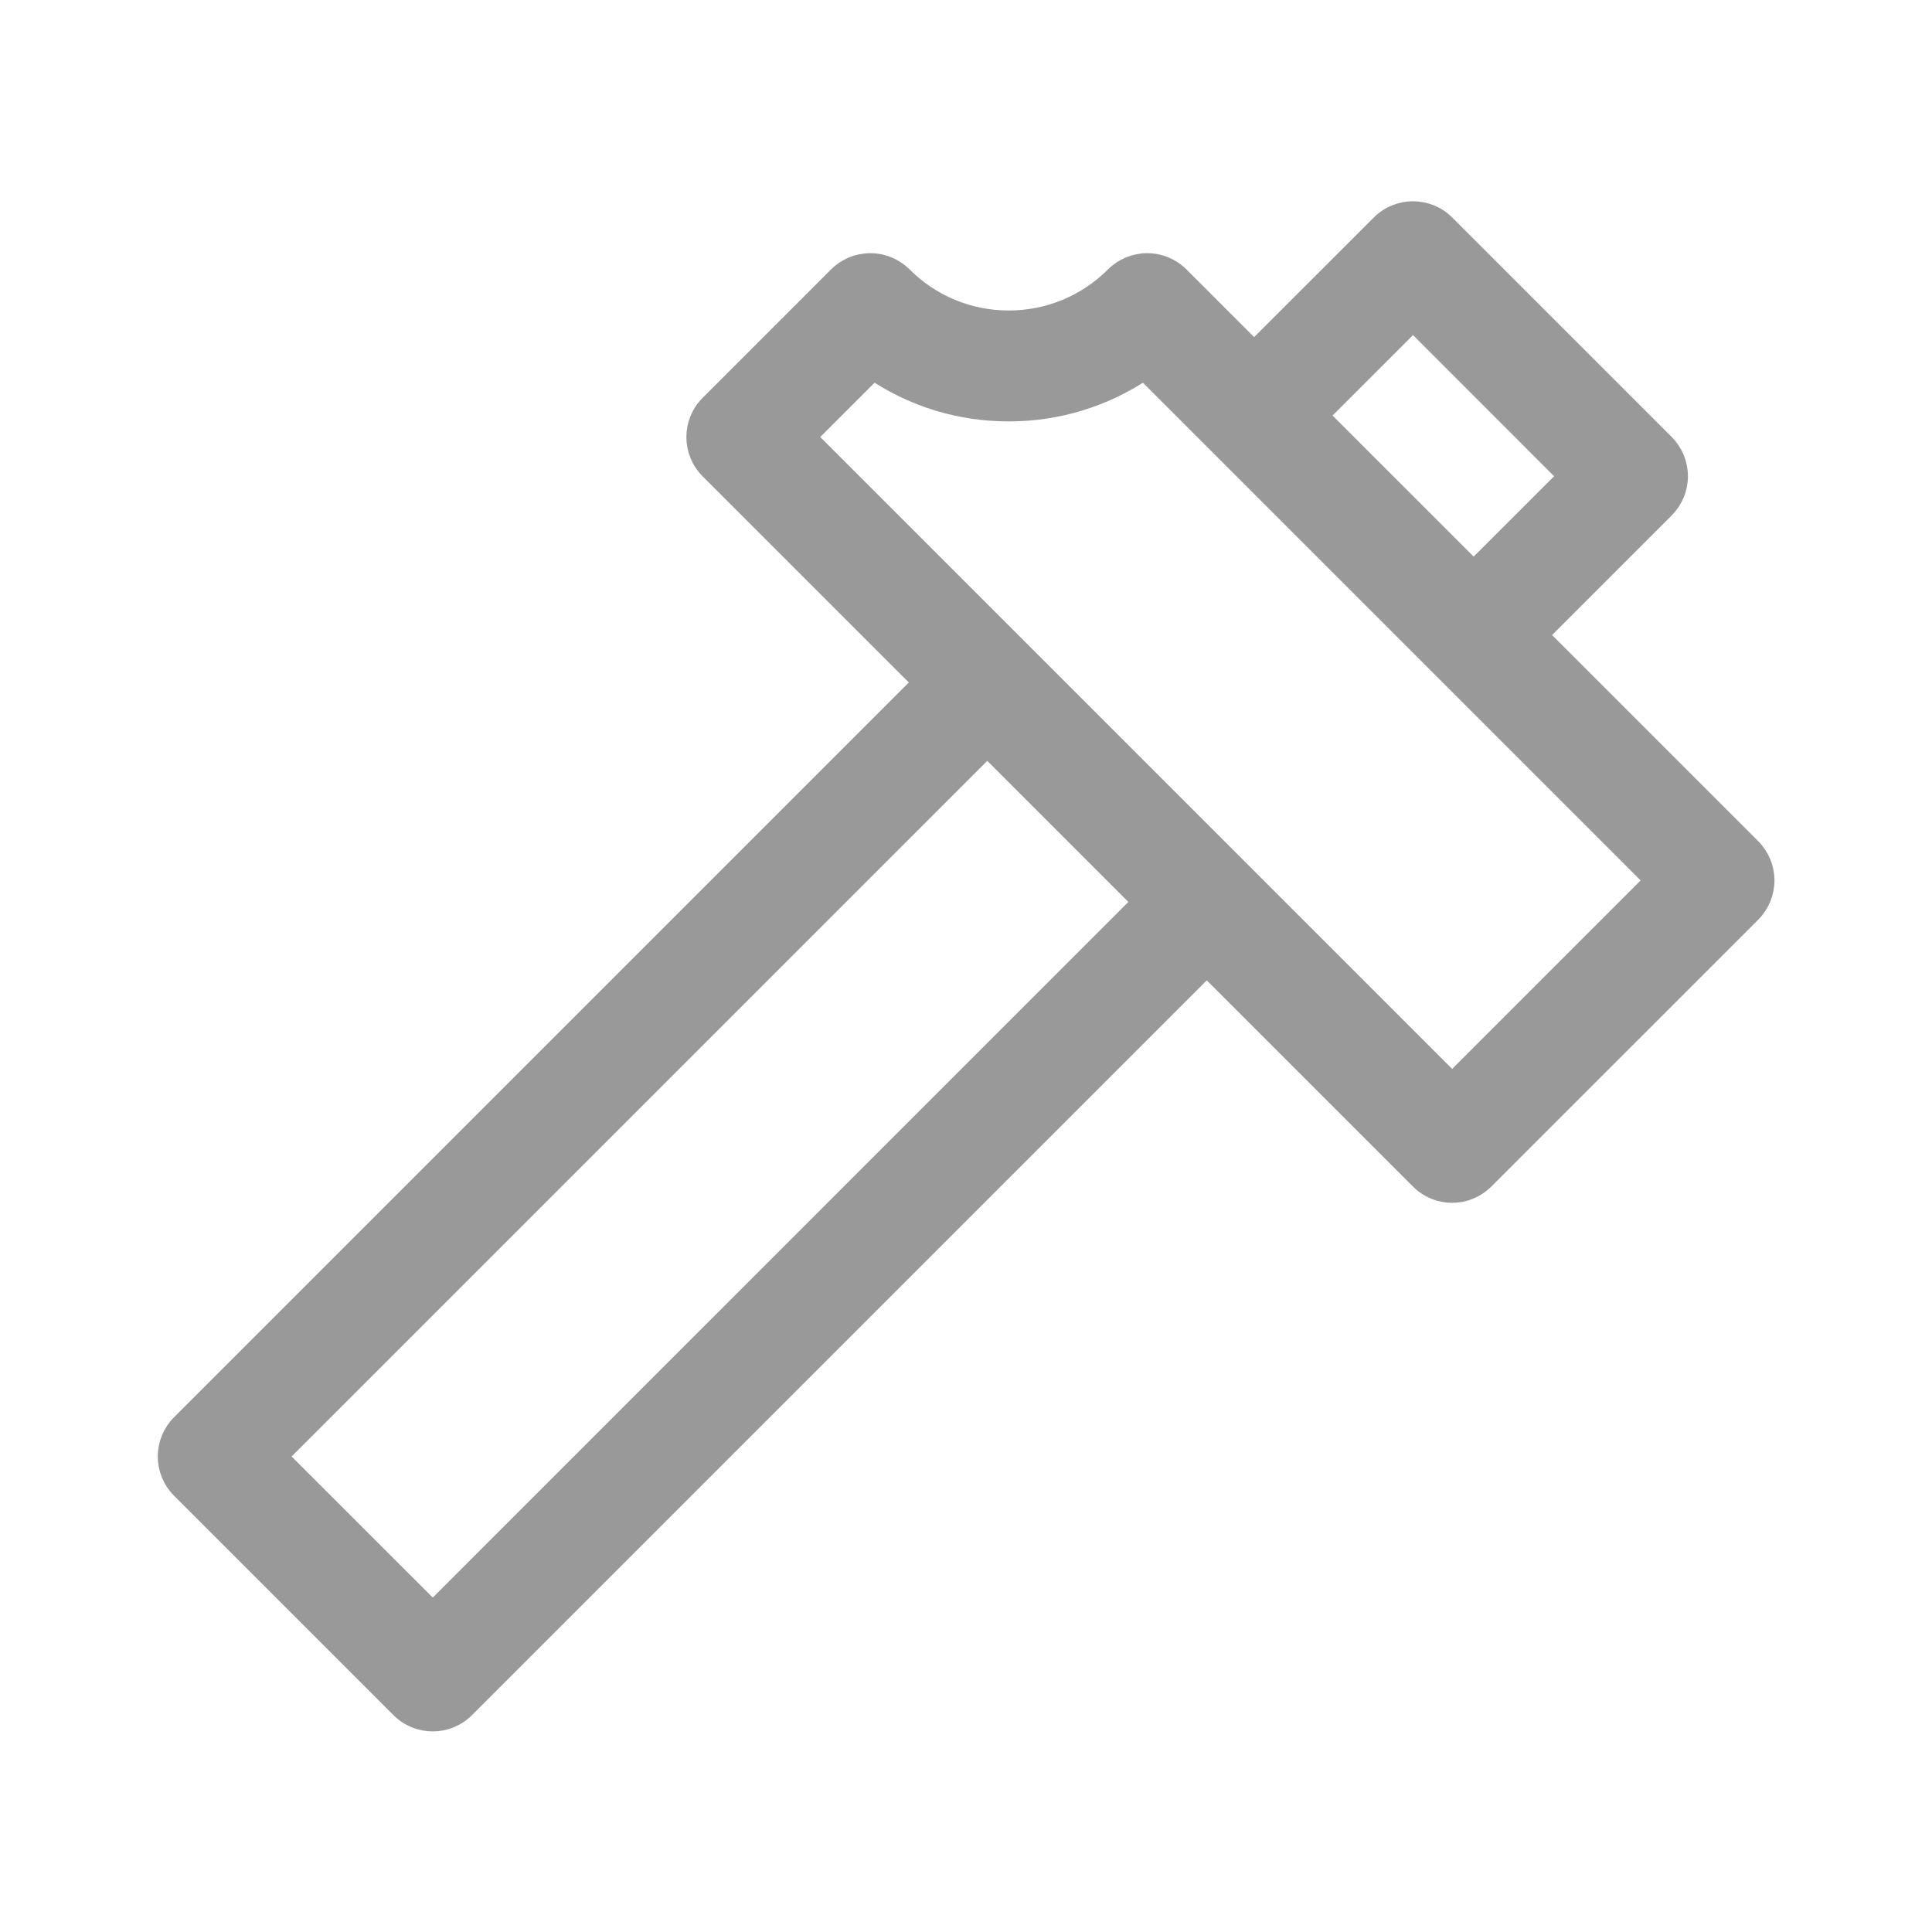 <?xml version="1.0" encoding="UTF-8"?>
<svg width="24px" height="24px" viewBox="0 0 24 24" version="1.1" xmlns="http://www.w3.org/2000/svg" xmlns:xlink="http://www.w3.org/1999/xlink">
    <!-- Generator: Sketch 61.2 (89653) - https://sketch.com -->
    <title>icon/construction</title>
    <desc>Created with Sketch.</desc>
    <g id="icon/construction" stroke="none" stroke-width="1" fill="none" fill-rule="evenodd">
        <g transform="translate(2, 2)" fill="#999999" fill-rule="nonzero" stroke="#999999" stroke-width="0.2">
            <path d="M19.771,8.521 L17.139,5.889 L18.696,4.332 C18.806,4.221 18.868,4.072 18.868,3.916 C18.868,3.759 18.806,3.61 18.696,3.499 L15.969,0.772 C15.739,0.543 15.366,0.543 15.137,0.772 L13.579,2.329 L12.667,1.417 C12.557,1.307 12.407,1.245 12.251,1.245 C12.095,1.245 11.945,1.307 11.835,1.417 C11.486,1.765 11.023,1.957 10.531,1.957 C10.039,1.957 9.576,1.765 9.228,1.417 C9.117,1.307 8.967,1.245 8.811,1.245 C8.655,1.245 8.505,1.307 8.395,1.417 L6.799,3.013 C6.569,3.243 6.569,3.616 6.799,3.846 L9.431,6.478 L0.232,15.677 C0.122,15.787 0.06,15.937 0.06,16.093 C0.06,16.249 0.122,16.399 0.232,16.509 L2.959,19.236 C3.074,19.351 3.225,19.408 3.376,19.408 C3.526,19.408 3.677,19.351 3.792,19.236 L12.991,10.037 L15.623,12.669 C15.738,12.784 15.888,12.842 16.039,12.842 C16.19,12.842 16.34,12.784 16.455,12.669 L19.771,9.354 C19.881,9.243 19.943,9.093 19.943,8.937 C19.943,8.781 19.881,8.631 19.771,8.521 Z M15.553,2.021 L17.447,3.916 L16.306,5.056 L14.412,3.162 L15.553,2.021 Z M3.376,17.987 L1.481,16.093 L10.264,7.31 L12.158,9.204 L3.376,17.987 Z M16.039,11.42 L8.048,3.429 L8.851,2.626 C9.344,2.957 9.924,3.135 10.531,3.135 C11.138,3.135 11.718,2.957 12.211,2.626 L18.522,8.937 L16.039,11.42 Z"/>
        </g>
    </g>
</svg>